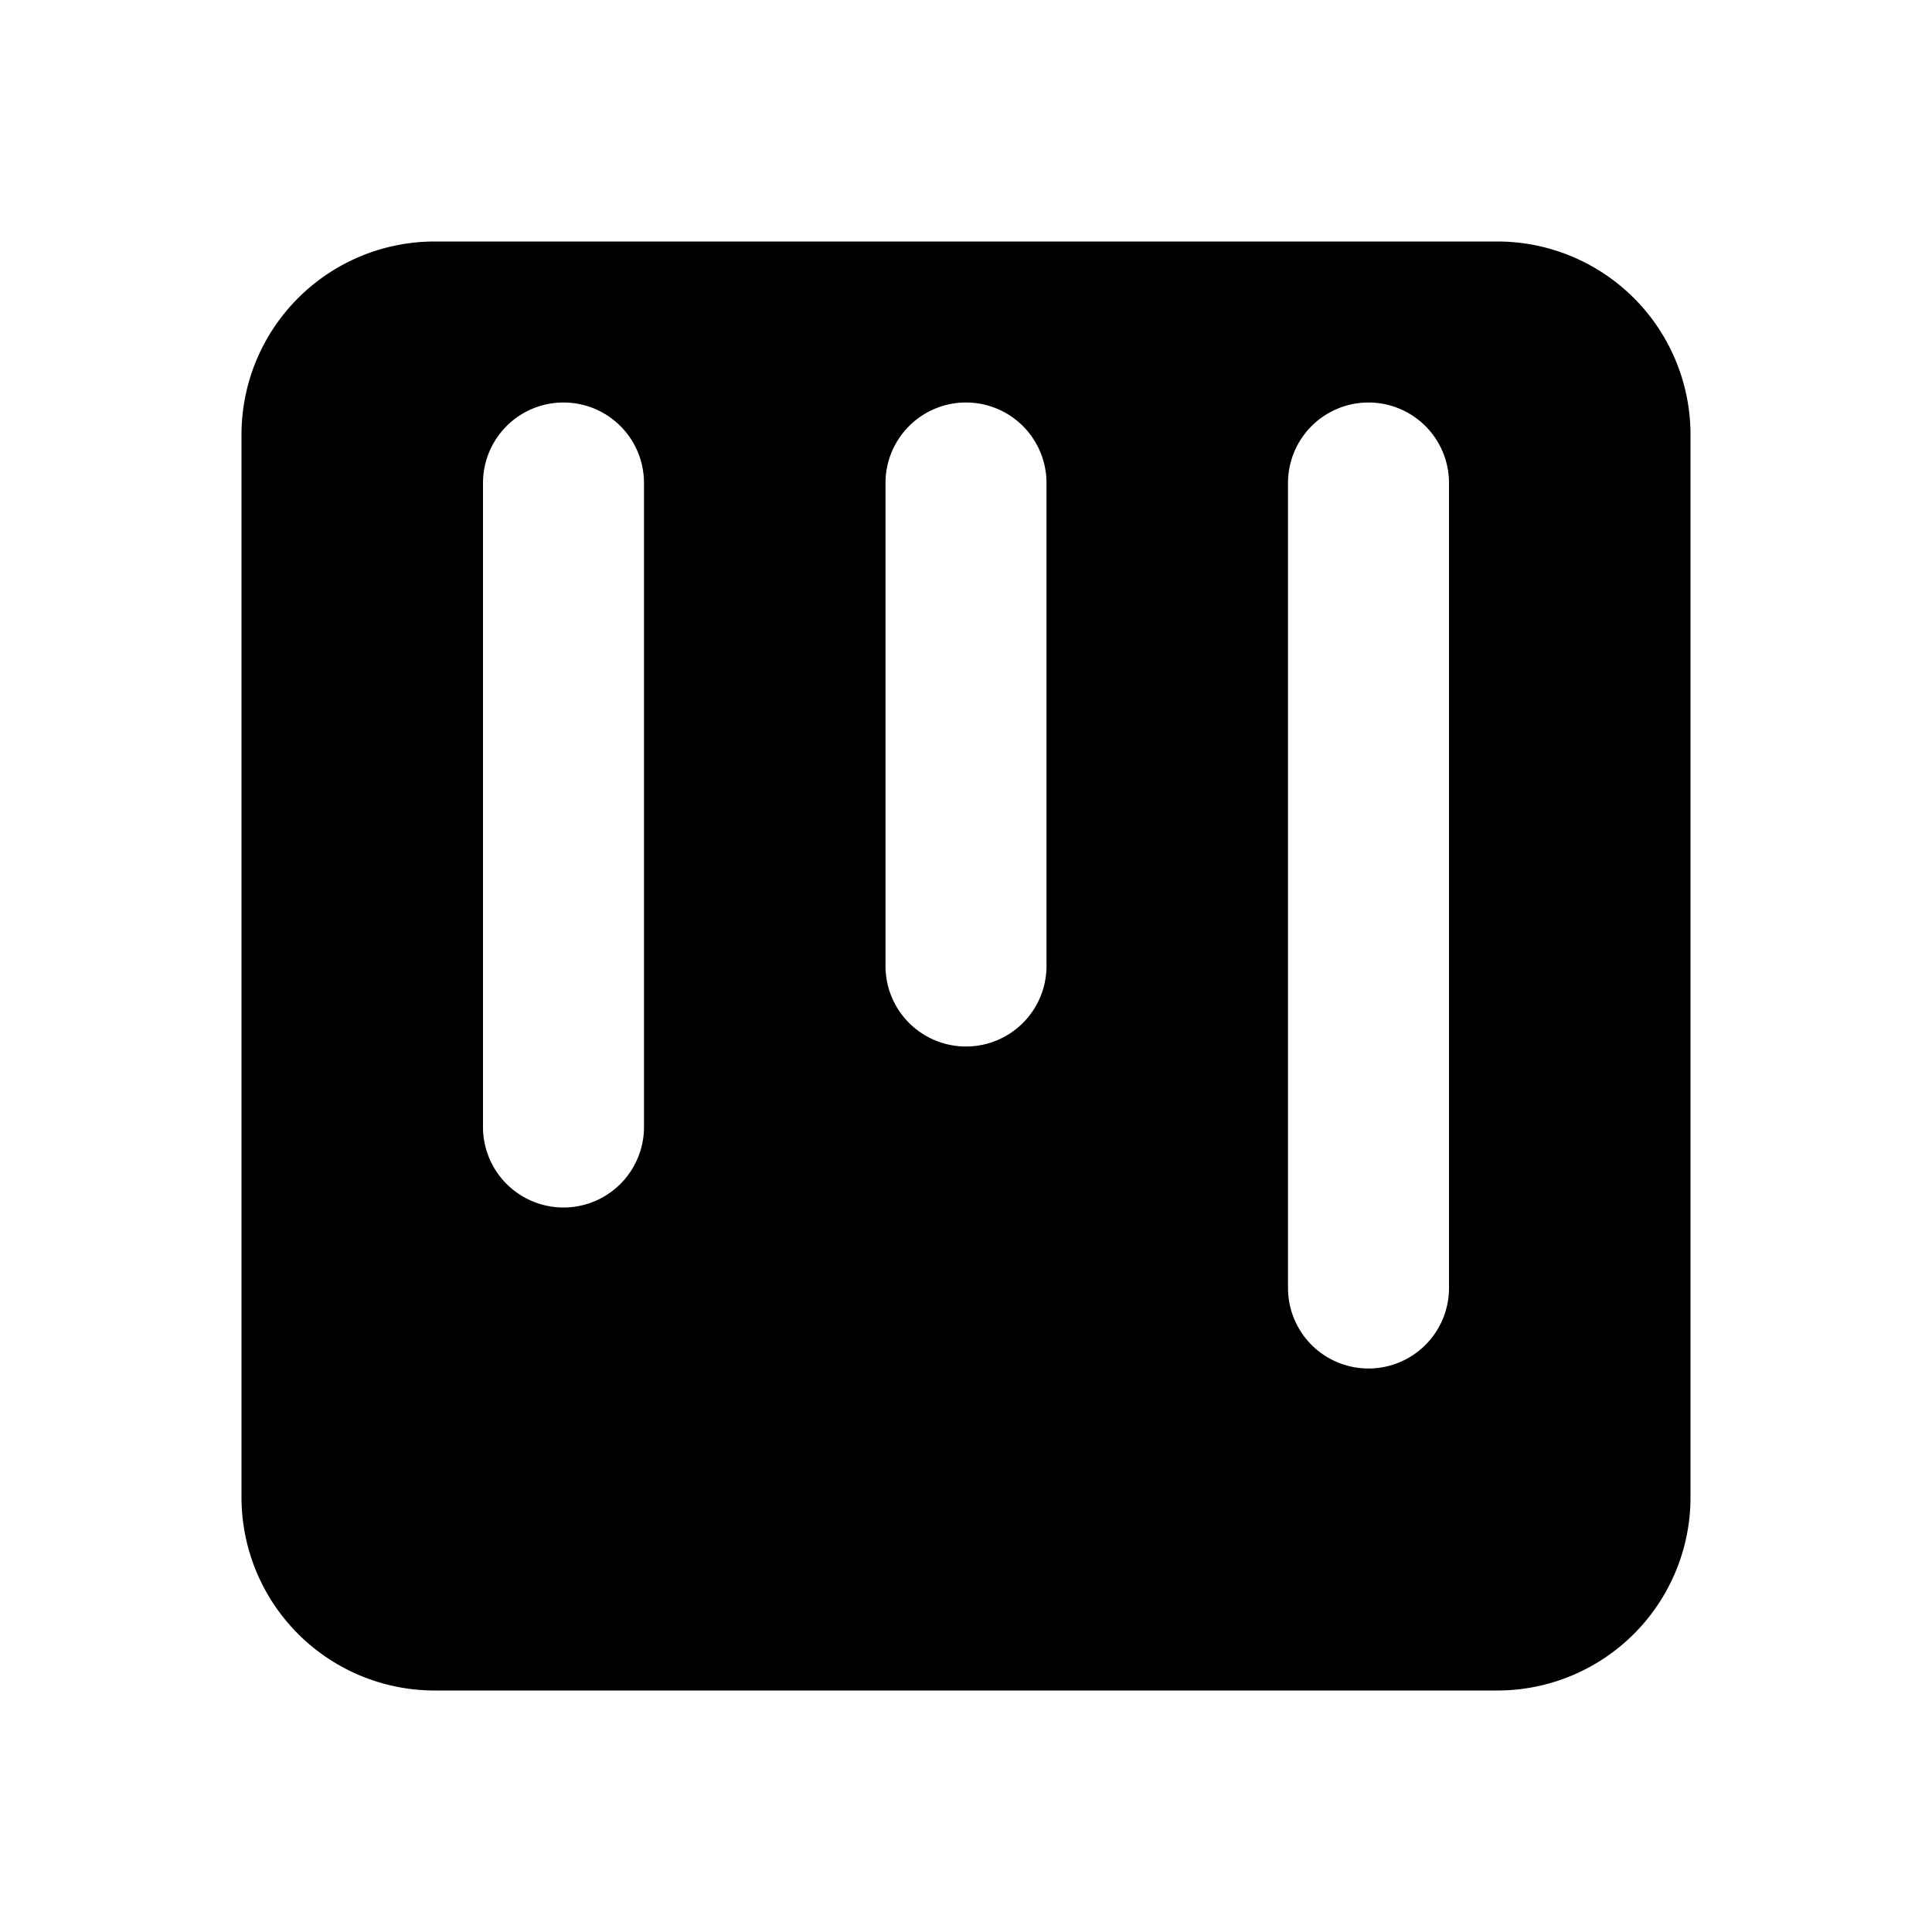 <svg width="24" height="24" fill="none" xmlns="http://www.w3.org/2000/svg"><path fill-rule="evenodd" clip-rule="evenodd" d="M5.4 3h13.2A2.4 2.4 0 0 1 21 5.4v13.2a2.4 2.4 0 0 1-2.4 2.4H5.4A2.4 2.4 0 0 1 3 18.6V5.4A2.4 2.4 0 0 1 5.4 3ZM8 6a1 1 0 0 0-2 0v8a1 1 0 1 0 2 0V6Zm5 0a1 1 0 1 0-2 0v6a1 1 0 1 0 2 0V6Zm4-1a1 1 0 0 1 1 1v10a1 1 0 1 1-2 0V6a1 1 0 0 1 1-1Z" fill="#000"/></svg>
